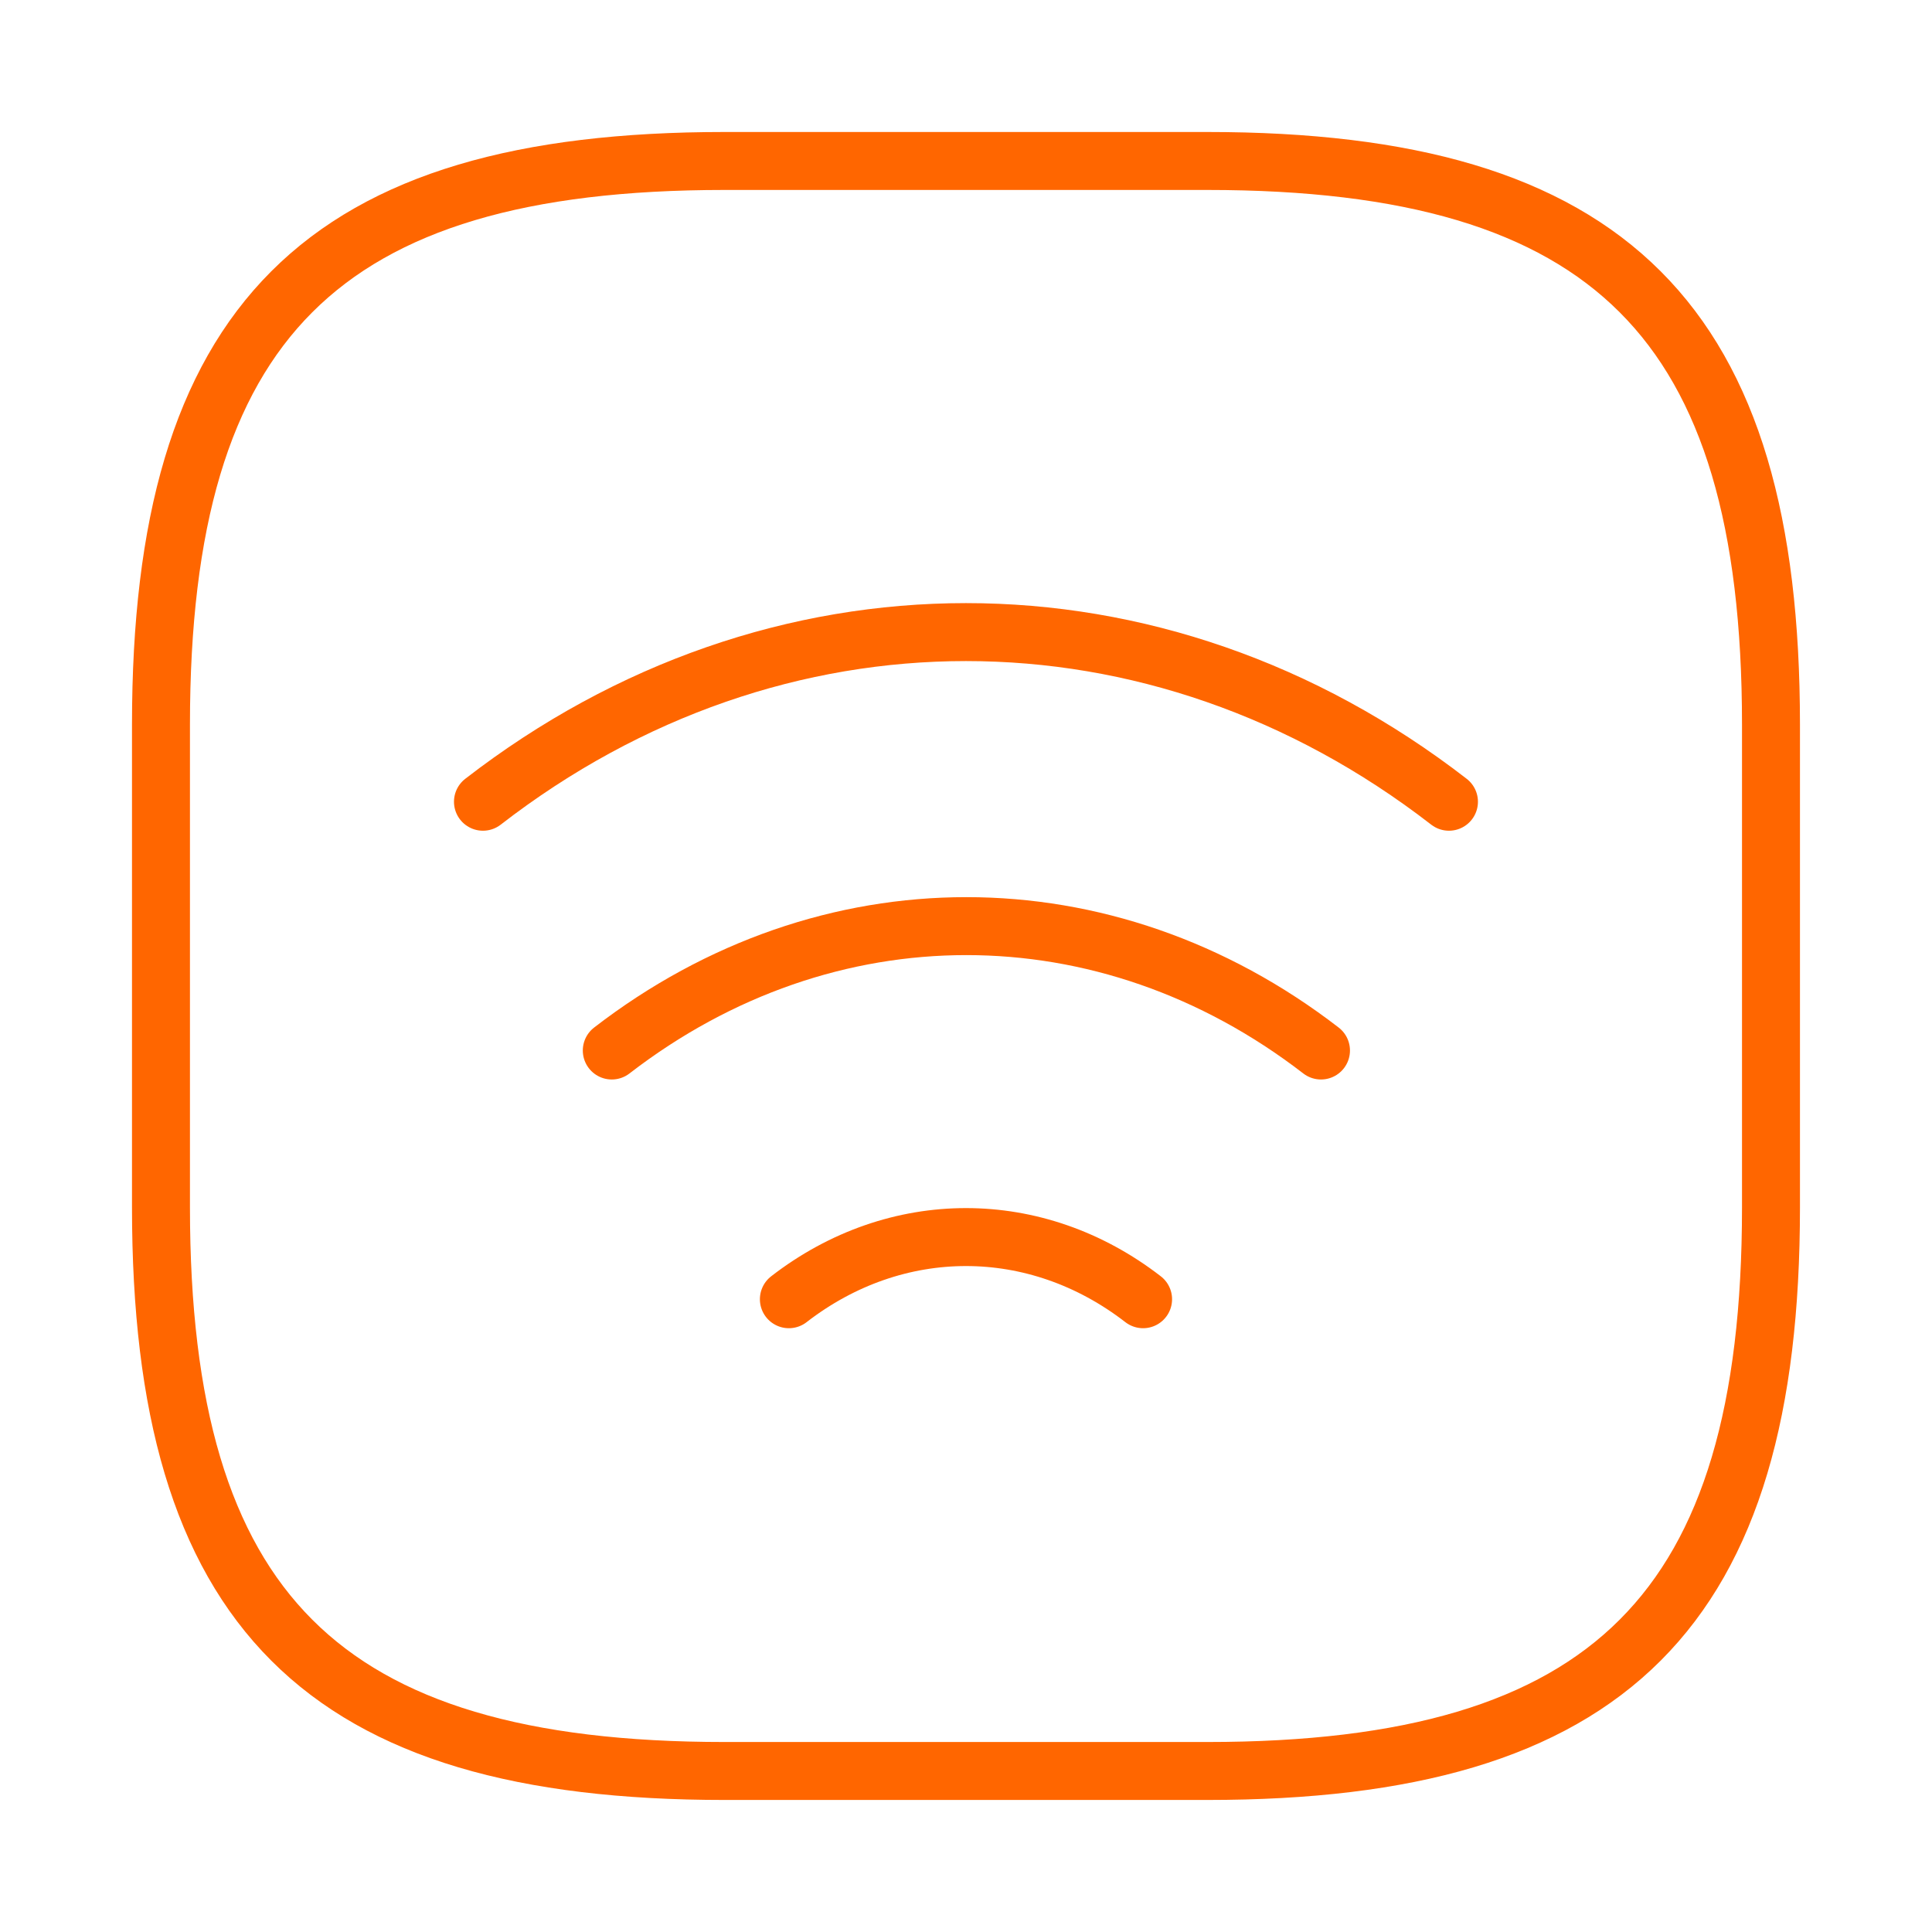 <svg xmlns="http://www.w3.org/2000/svg" width="50" height="50" viewBox="0 0 50 50" fill="none">
<path d="M12.499 20.749C20.062 14.895 29.937 14.895 37.499 20.749M15.833 27.187C21.395 22.895 28.624 22.895 34.187 27.187M20.416 33.624C23.187 31.479 26.812 31.479 29.583 33.624M18.749 45.833H31.249C41.666 45.833 45.833 41.666 45.833 31.249V18.749C45.833 8.333 41.666 4.166 31.249 4.166H18.749C8.333 4.166 4.166 8.333 4.166 18.749V31.249C4.166 41.666 8.333 45.833 18.749 45.833Z" stroke="#FF6600" stroke-width="1.5" stroke-linecap="round" stroke-linejoin="round"/>
</svg>
